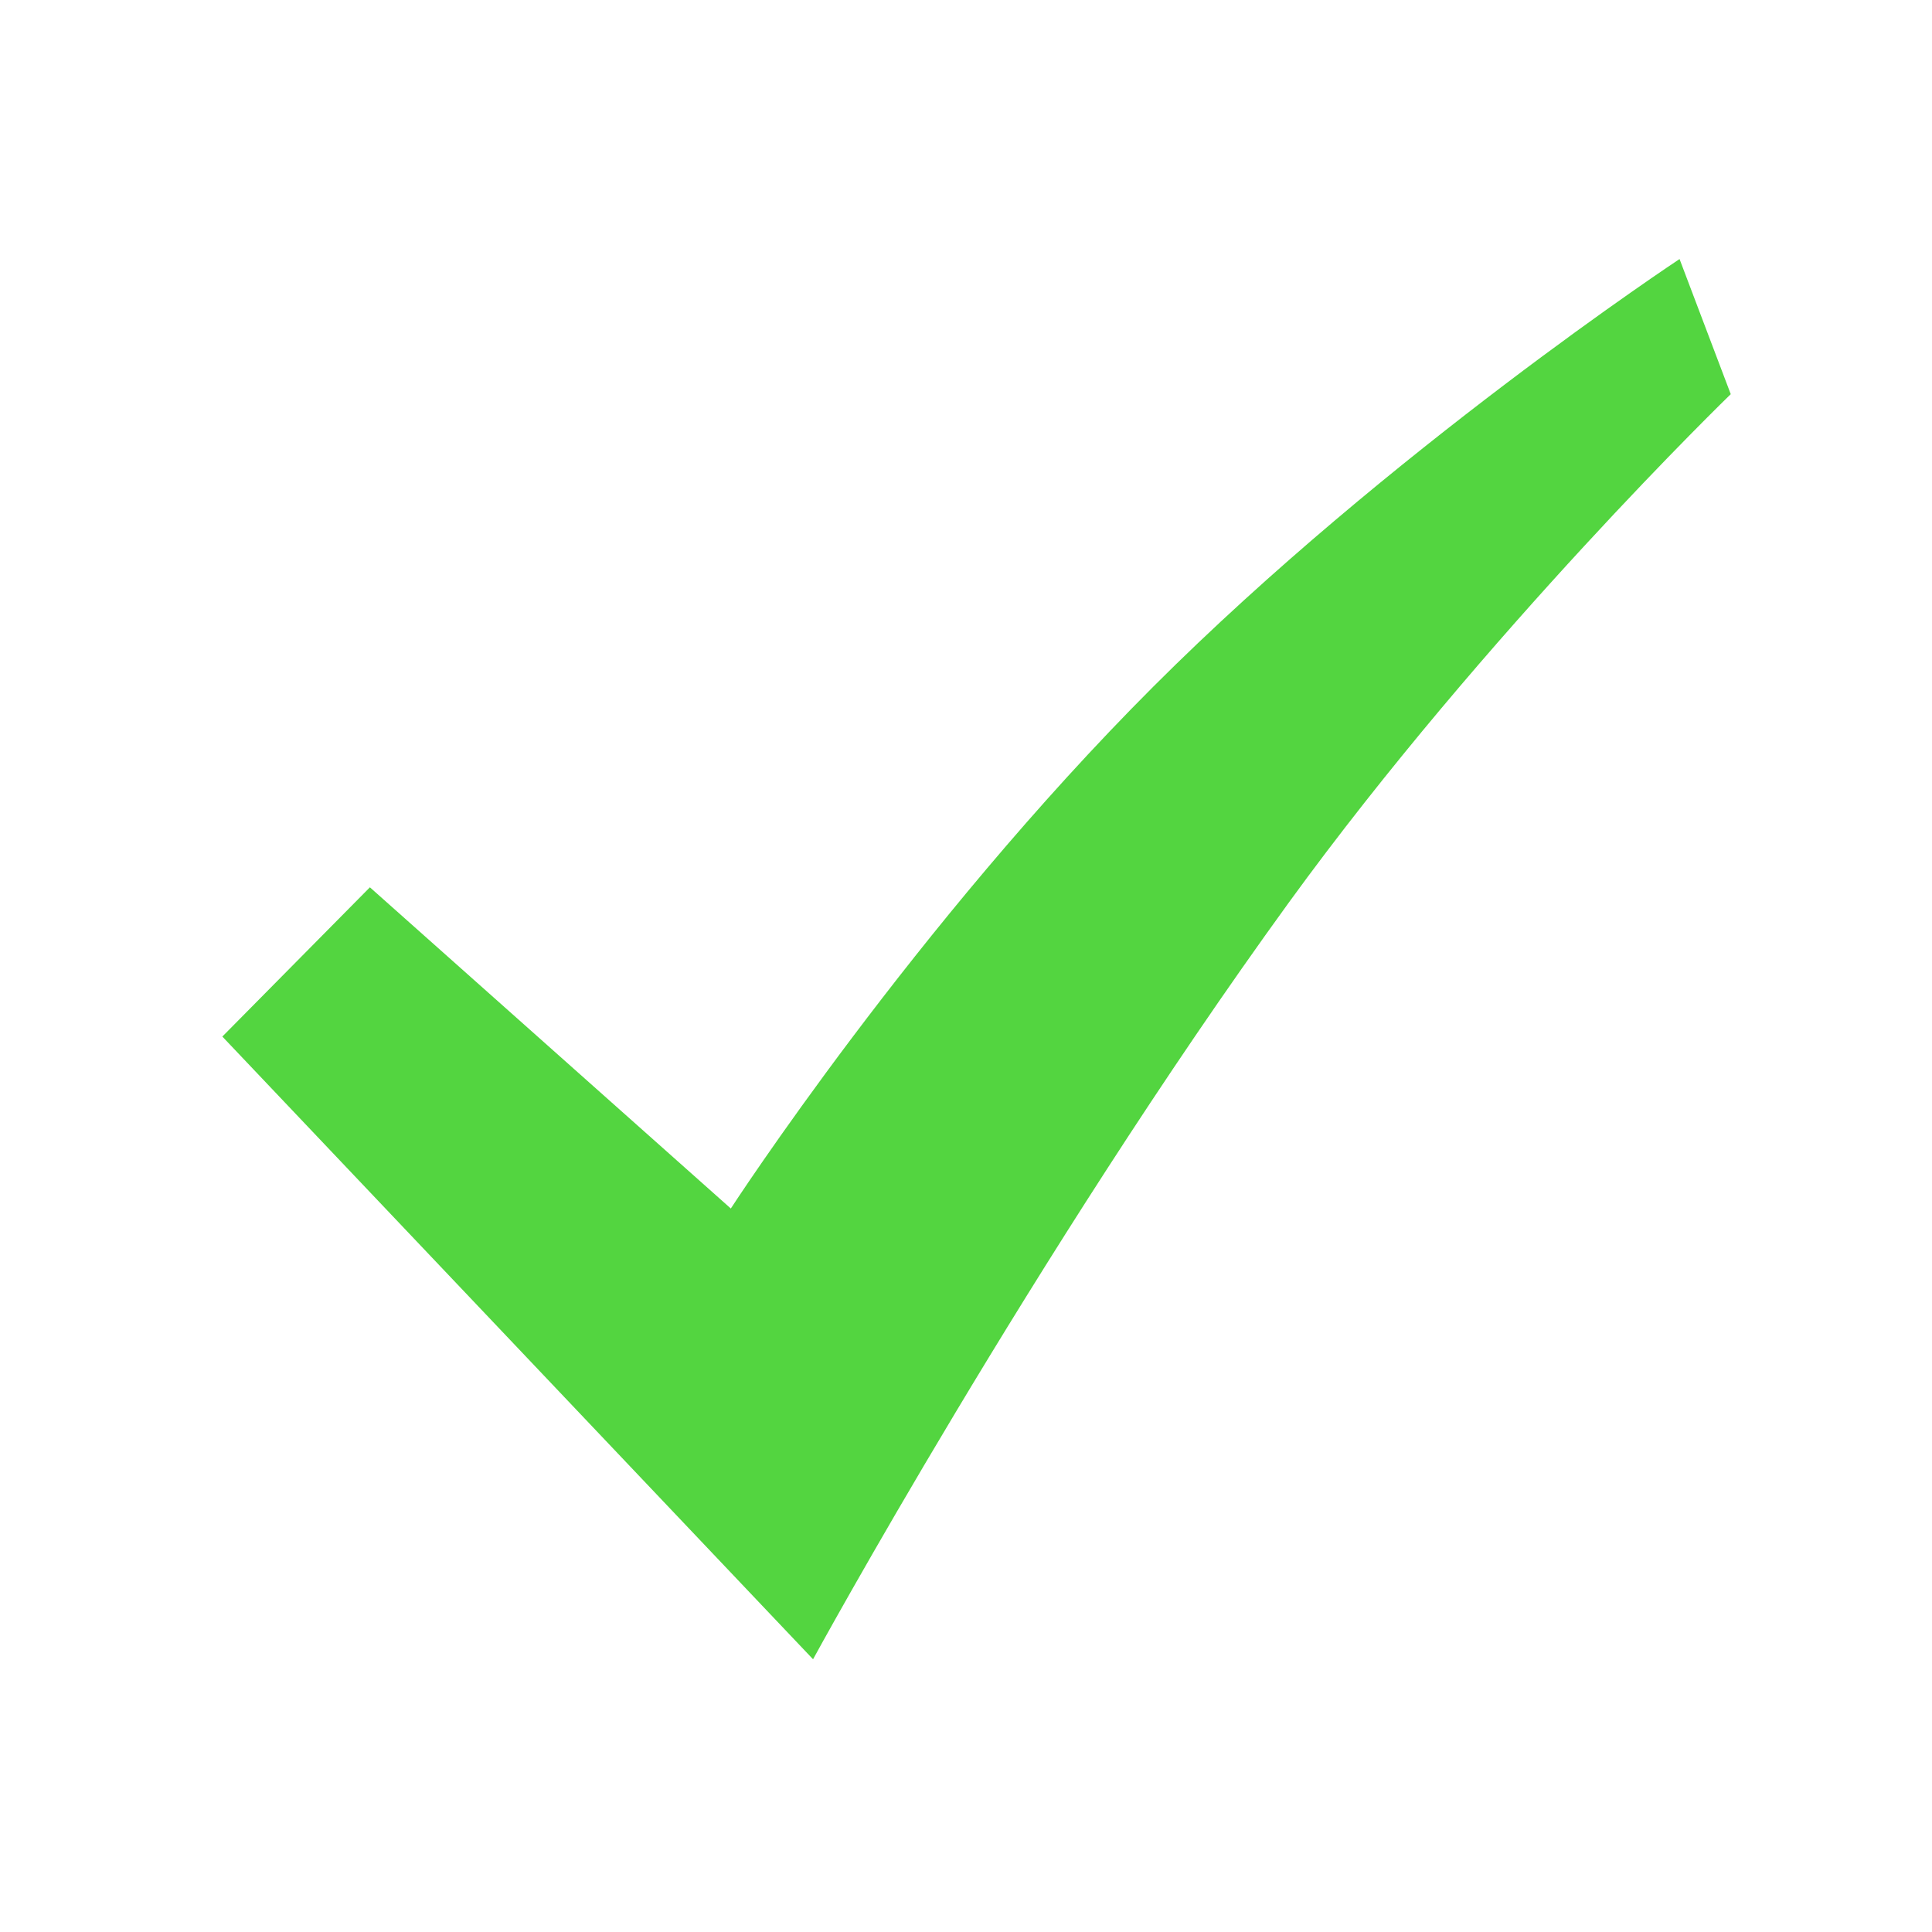 <?xml version="1.0" standalone="no"?><!DOCTYPE svg PUBLIC "-//W3C//DTD SVG 1.1//EN" "http://www.w3.org/Graphics/SVG/1.1/DTD/svg11.dtd"><svg t="1725801481279" class="icon" viewBox="0 0 1024 1024" version="1.1" xmlns="http://www.w3.org/2000/svg" p-id="53400" xmlns:xlink="http://www.w3.org/1999/xlink" width="200" height="200"><path d="M430.933 879.445s117.312-215.104 252.224-401.152c104.32-143.616 234.176-269.376 234.176-269.376l-27.136-71.616S736.213 238.997 611.35 363.861c-126.656 126.656-224 276.672-224 276.672l-191.296-170.24-78.208 79.104 313.088 330.048z" fill="#53d540" p-id="53401"></path></svg>